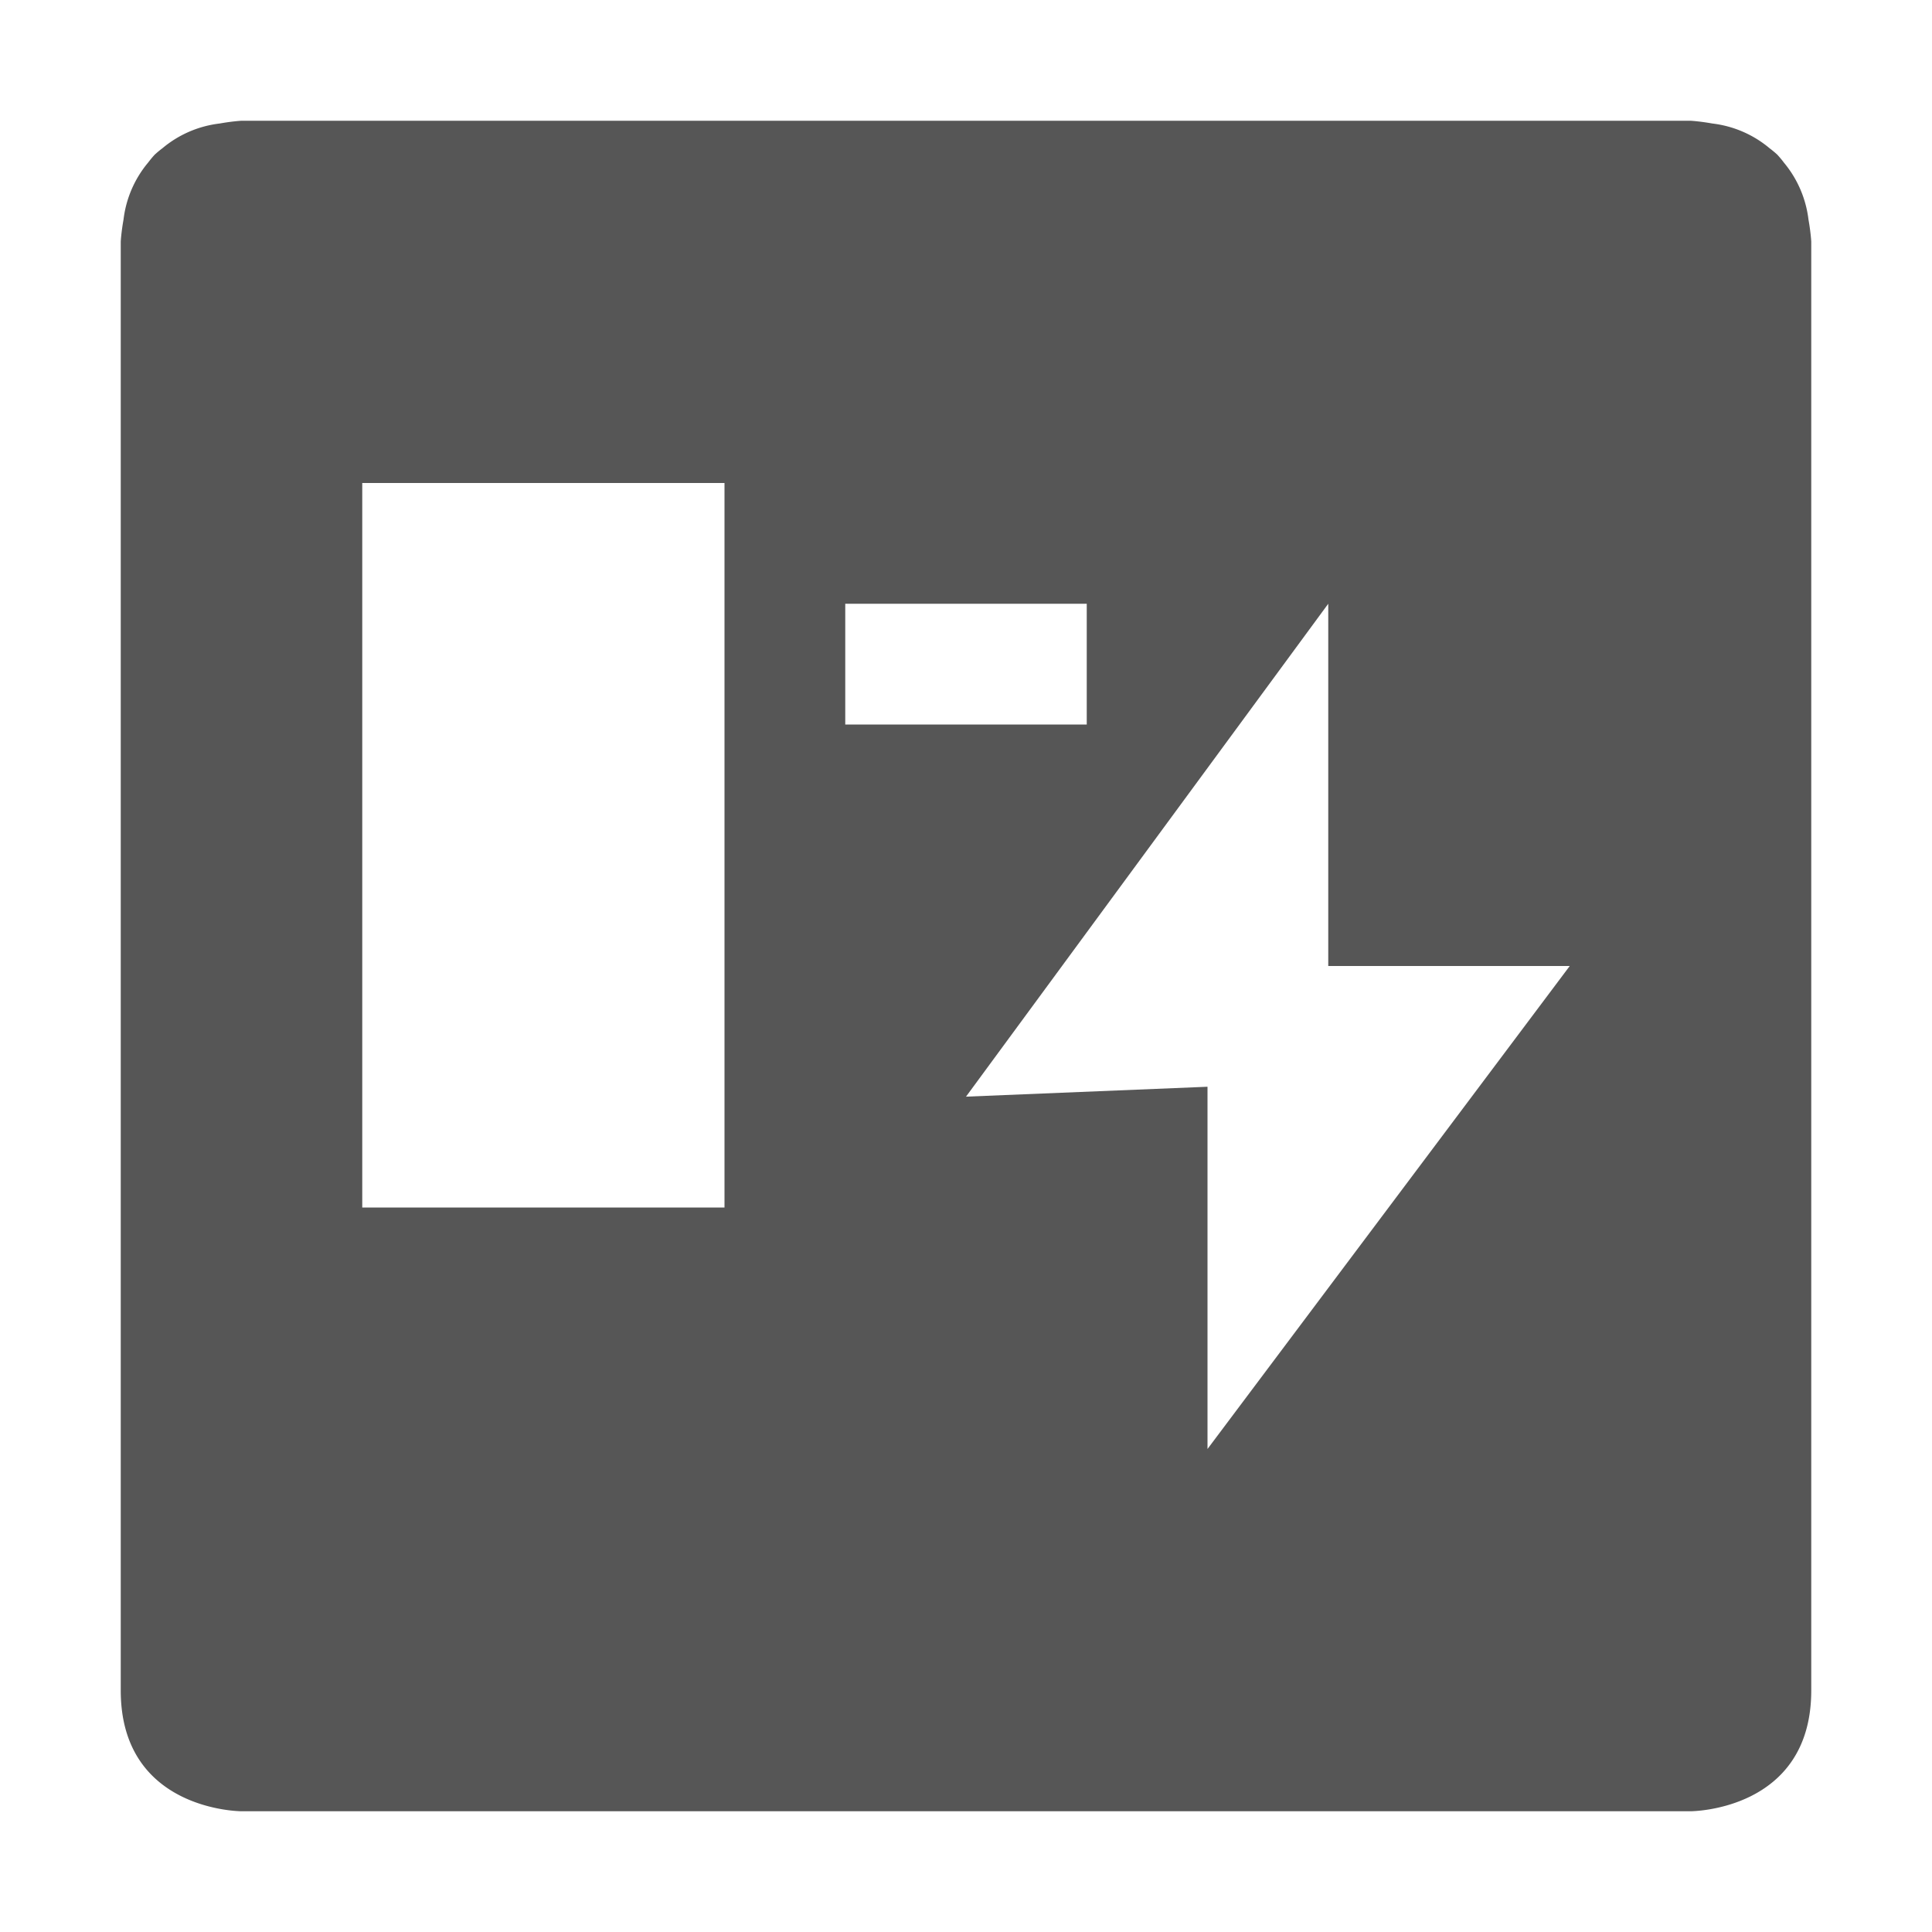 <svg xmlns="http://www.w3.org/2000/svg" width="16" height="16"><defs><style id="current-color-scheme" type="text/css"></style></defs><path d="M2 1s-.076.004-.182.023a.9.9 0 0 0-.472.204.86.86 0 0 0-.065.054.884.884 0 0 0-.054.065.9.9 0 0 0-.204.472C1.004 1.924 1 2 1 2v12c0 1 1 1 1 1h12s1 0 1-1V2s-.004-.076-.023-.182a.904.904 0 0 0-.204-.472c-.016-.022-.035-.044-.054-.065a.88.88 0 0 0-.065-.054.9.9 0 0 0-.472-.204C14.076 1.004 14 1 14 1H2zm1 3h3v6H3V4zm4 1h2v1H7V5zm4 0v3h2l-3 4V9l-2 .082L11 5z" fill="currentColor" color="#565656"/></svg>